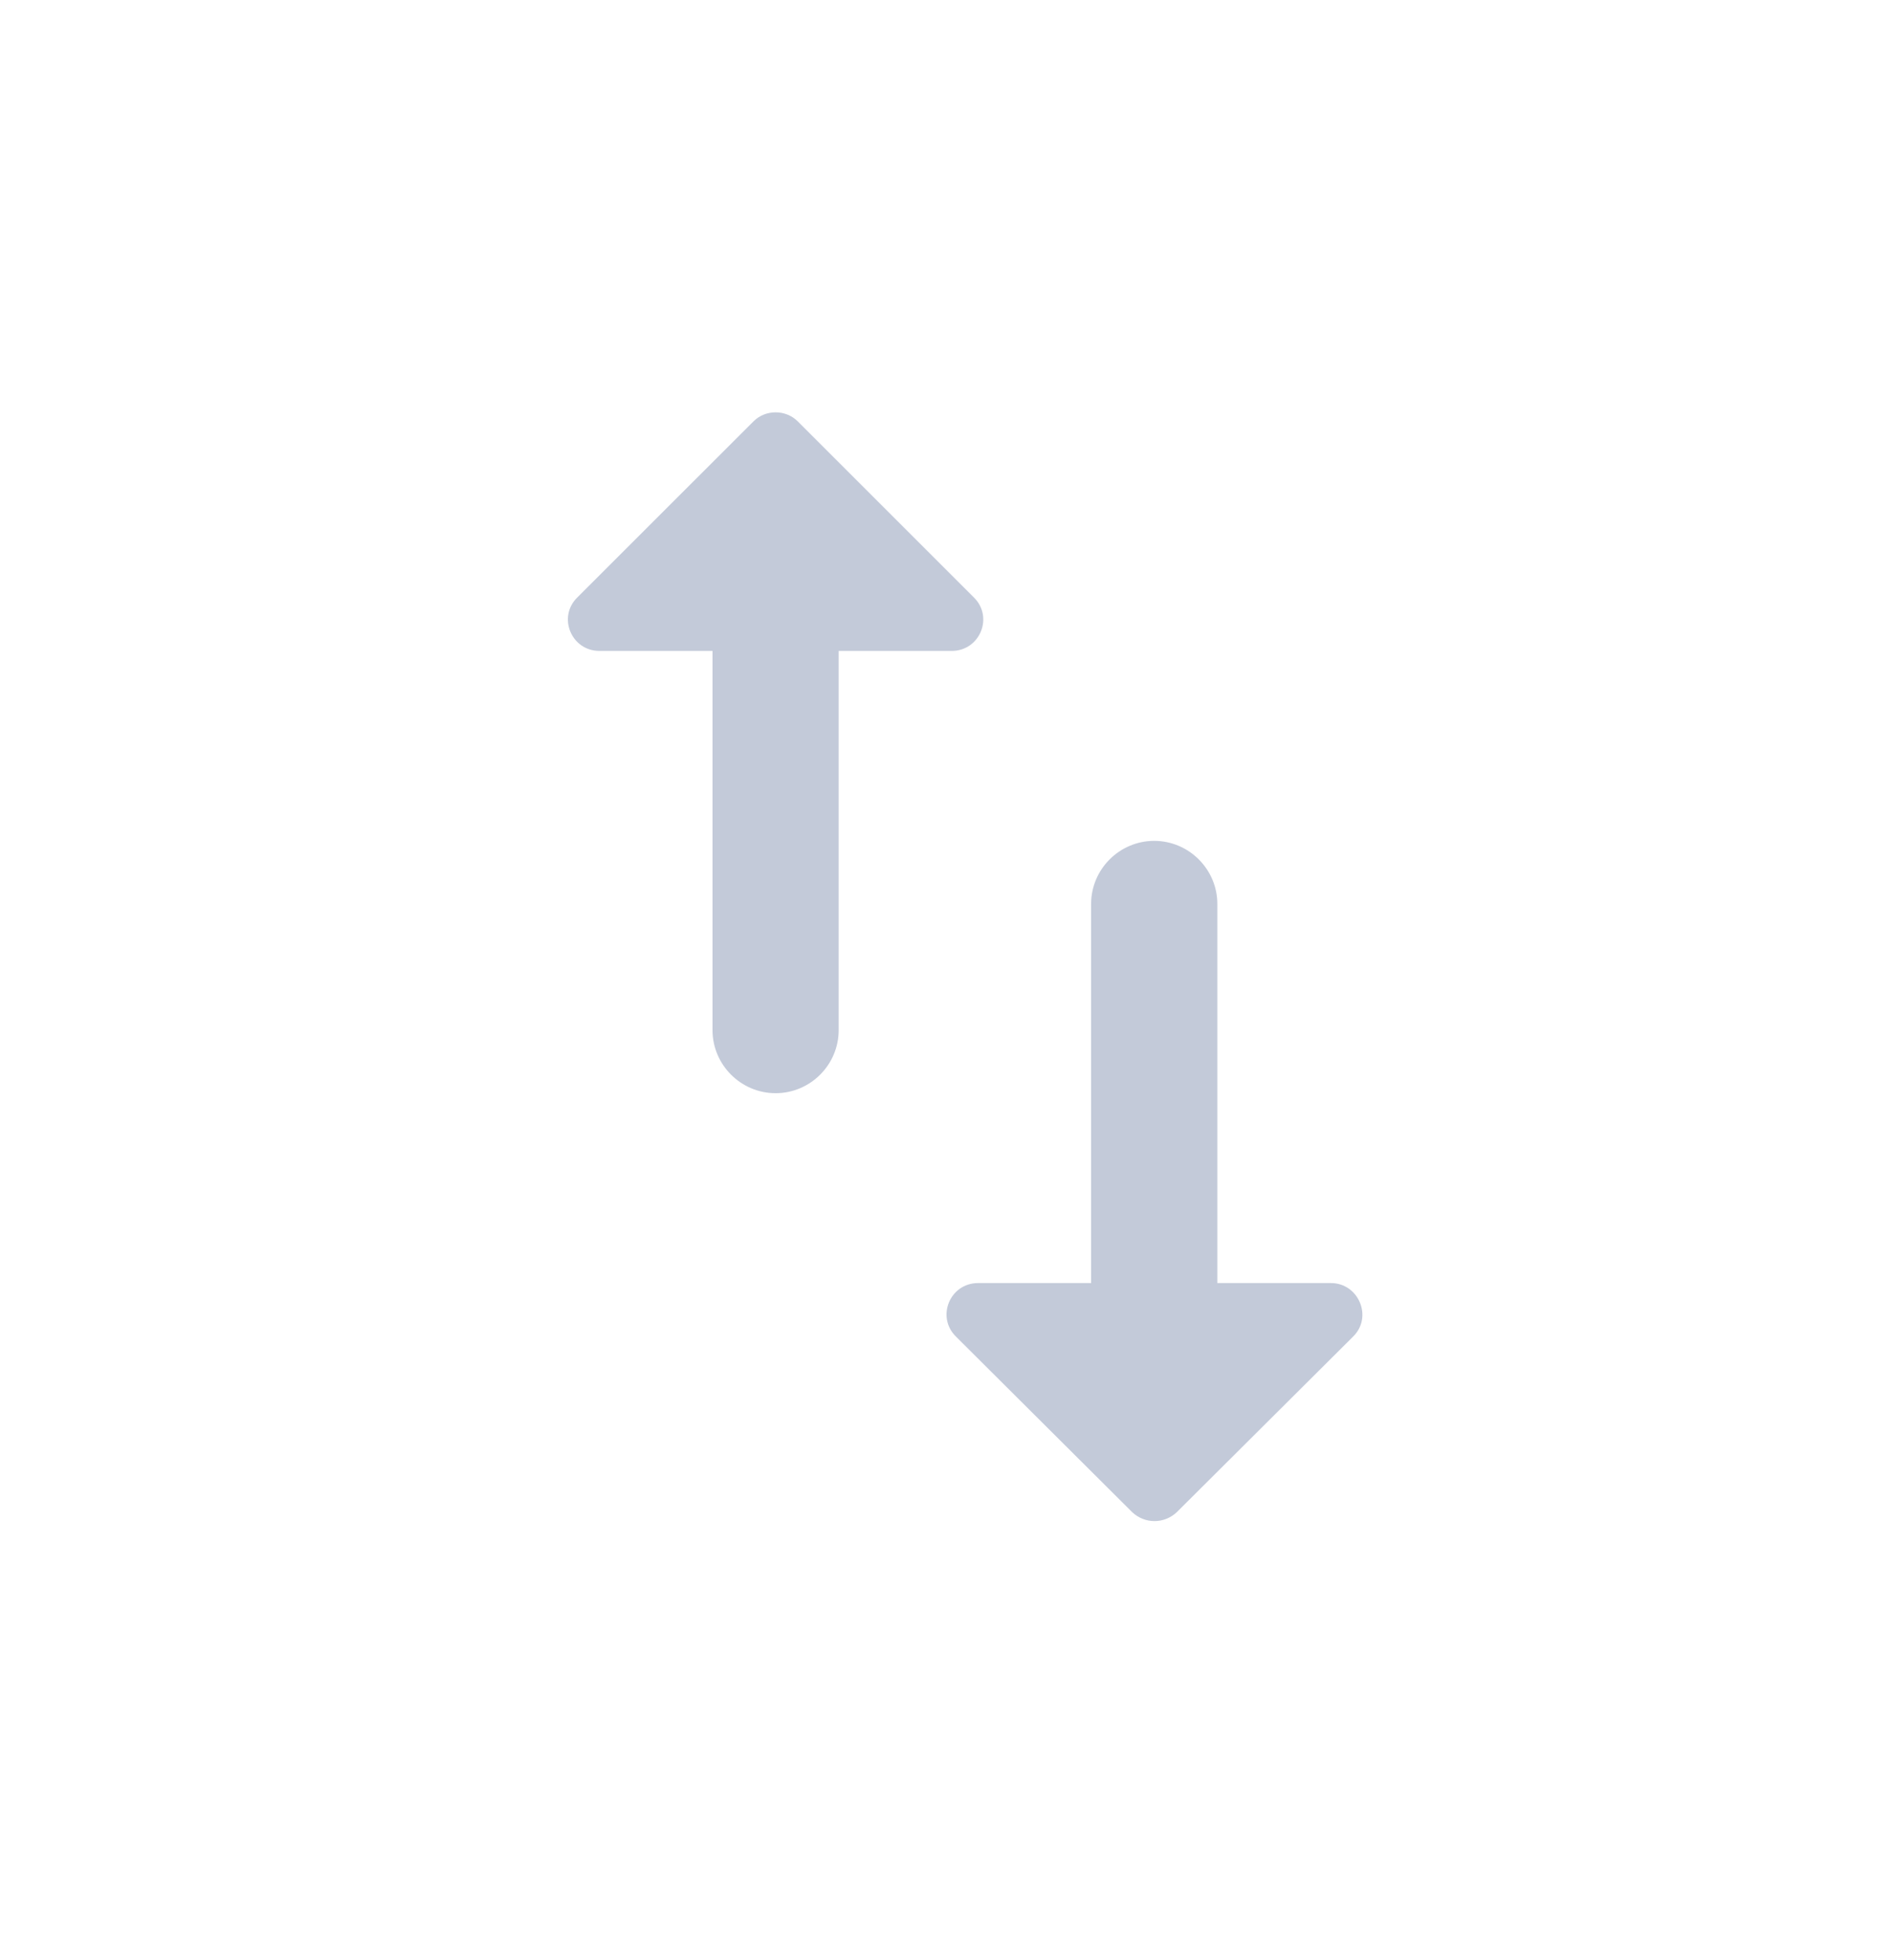 <svg width="28" height="29" viewBox="0 0 28 29" fill="none" xmlns="http://www.w3.org/2000/svg">
<path fill-rule="evenodd" clip-rule="evenodd" d="M18.006 18.982V13.373C18.006 12.86 17.585 12.44 17.072 12.44C16.559 12.44 16.139 12.86 16.139 13.373V18.982H14.468C14.048 18.982 13.843 19.486 14.142 19.776L16.745 22.37C16.932 22.548 17.221 22.548 17.408 22.37L20.012 19.776C20.311 19.486 20.096 18.982 19.686 18.982H18.006ZM11.146 6.233L8.541 8.837C8.243 9.126 8.448 9.63 8.868 9.63H10.539V15.24C10.539 15.753 10.959 16.173 11.472 16.173C11.986 16.173 12.405 15.753 12.405 15.24V9.63H14.076C14.496 9.63 14.701 9.126 14.403 8.837L11.799 6.233C11.621 6.056 11.323 6.056 11.146 6.233Z" fill="#C3CAD9"/>
</svg>
